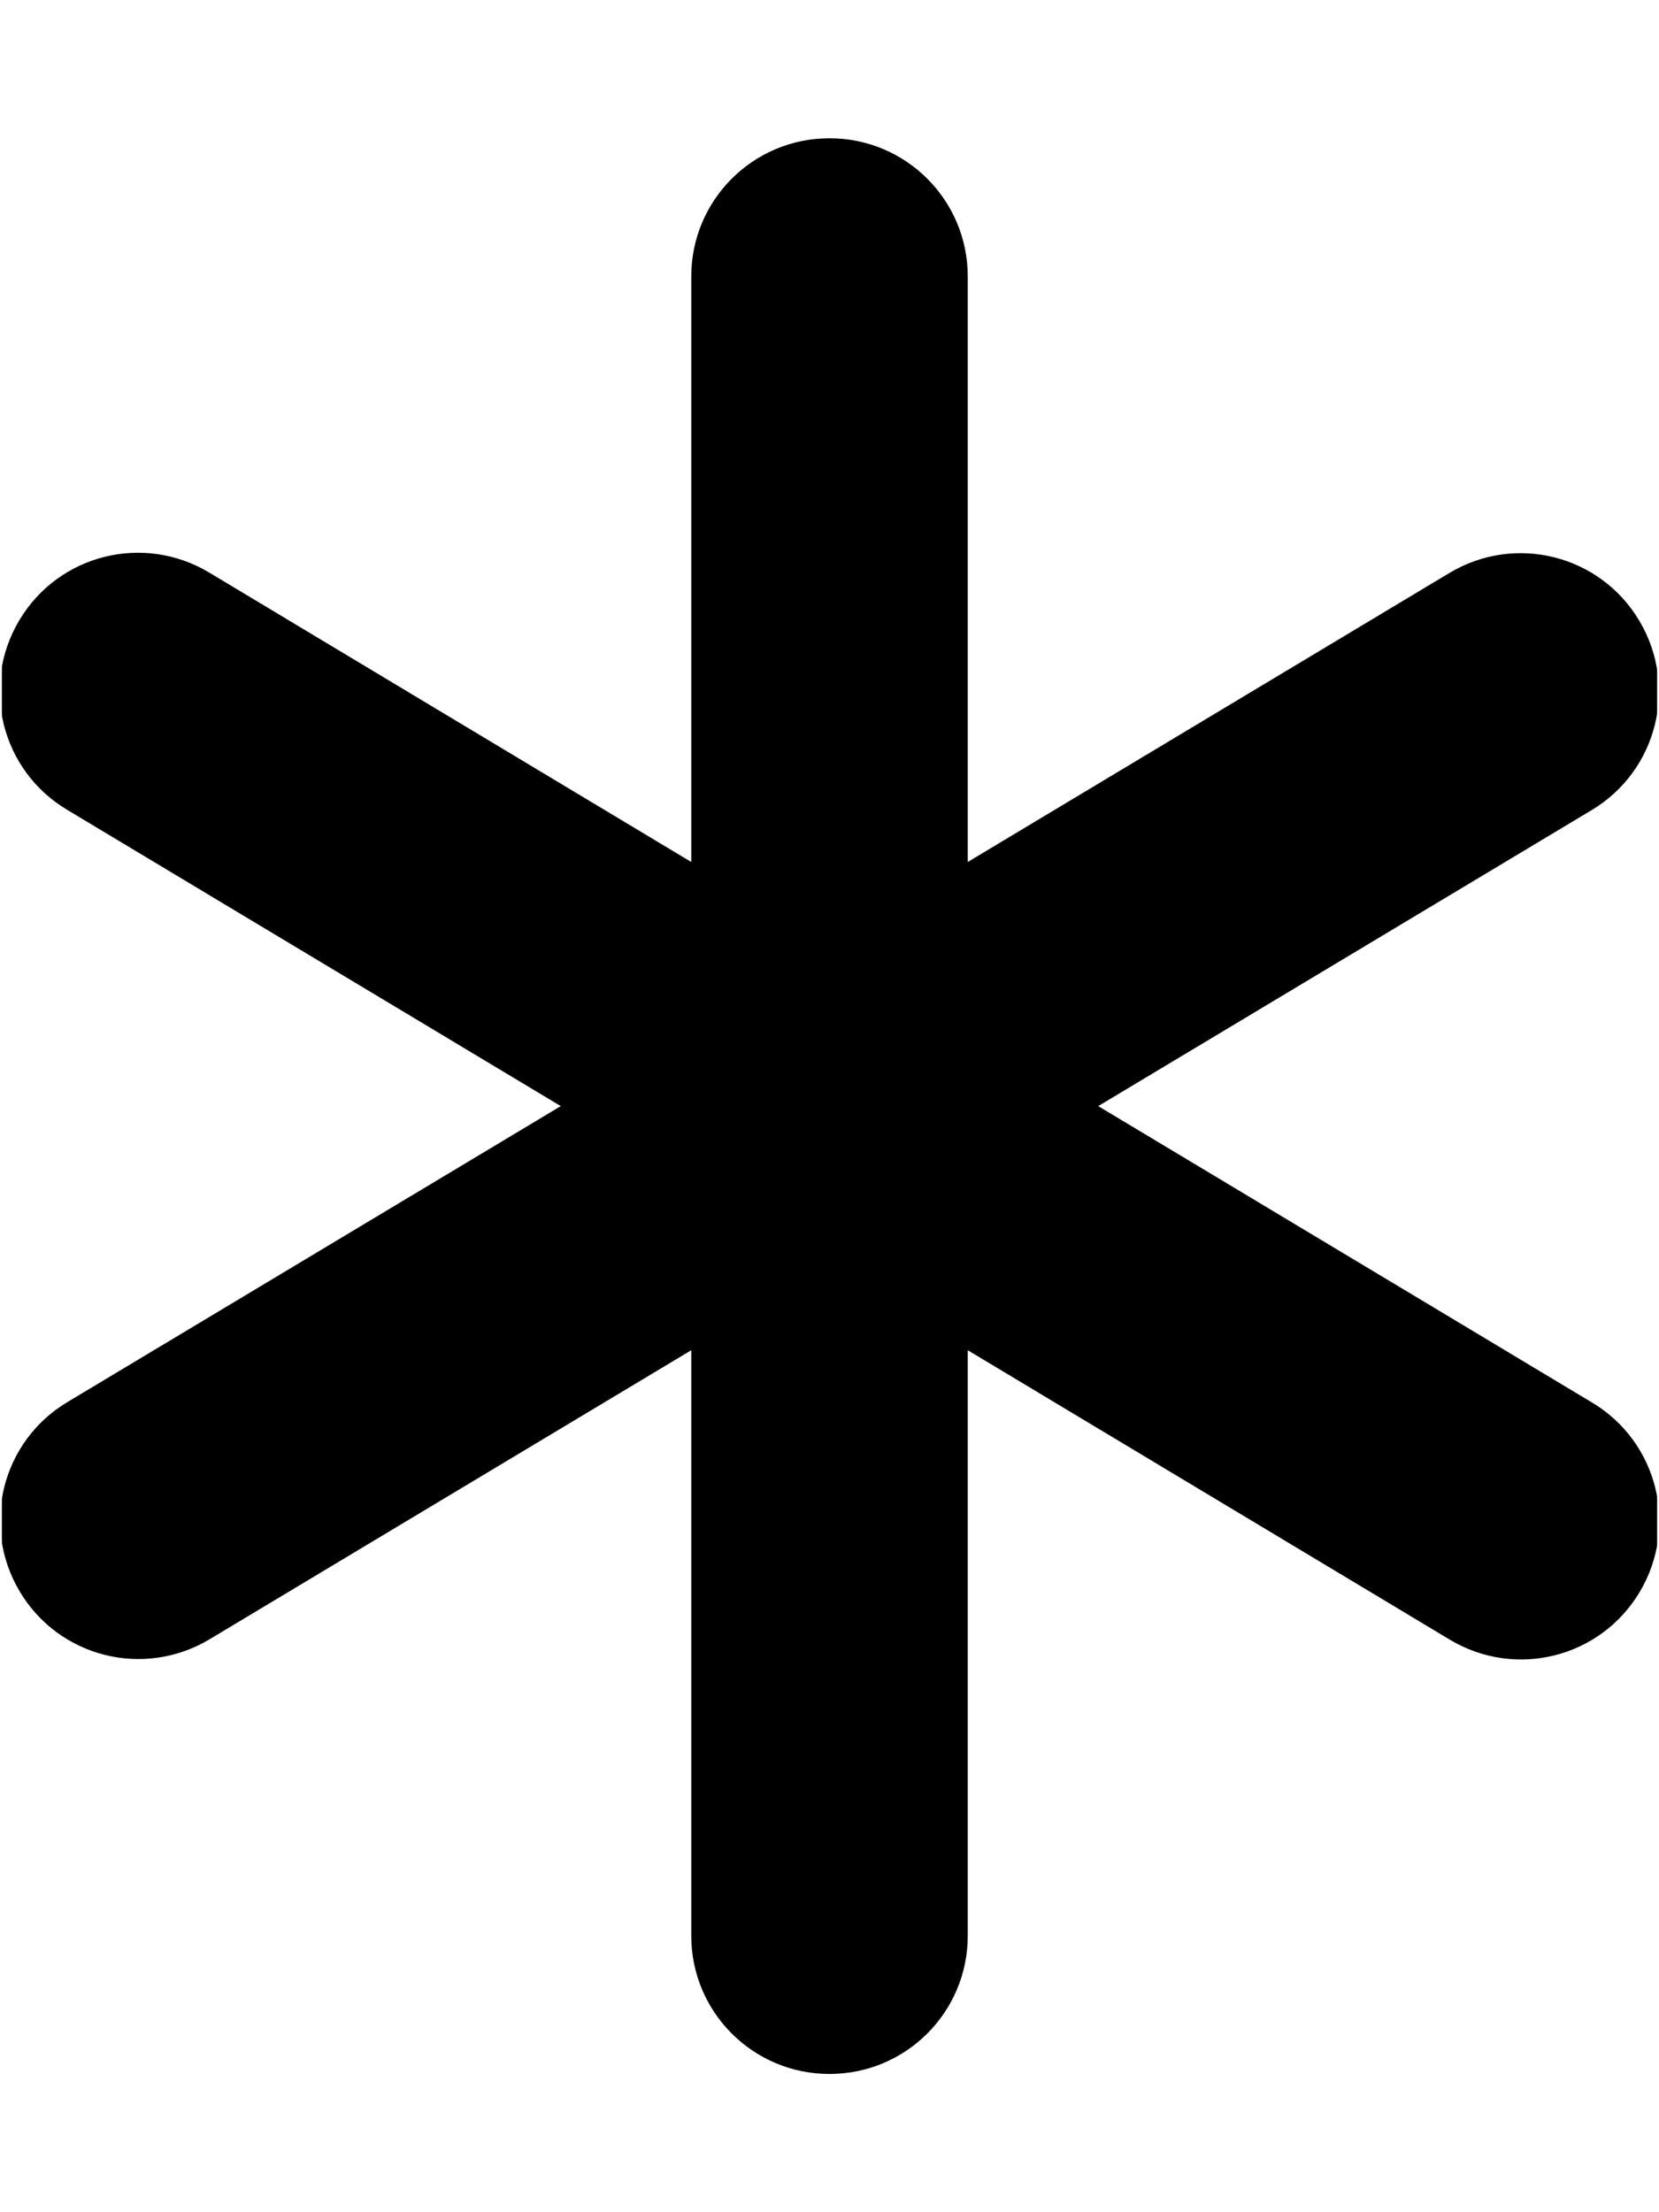 <svg width="384" height="512" viewBox="0 0 384 512" fill="none" xmlns="http://www.w3.org/2000/svg">
<g clip-path="url(#clip0_3932_1368)">
<mask id="mask0_3932_1368" style="mask-type:luminance" maskUnits="userSpaceOnUse" x="0" y="0" width="384" height="512">
<path d="M384 0H0V512H384V0Z" fill="white"/>
</mask>
<g mask="url(#mask0_3932_1368)">
<mask id="mask1_3932_1368" style="mask-type:luminance" maskUnits="userSpaceOnUse" x="0" y="0" width="384" height="512">
<path d="M384 0H0V512H384V0Z" fill="white"/>
</mask>
<g mask="url(#mask1_3932_1368)">
<mask id="mask2_3932_1368" style="mask-type:luminance" maskUnits="userSpaceOnUse" x="0" y="0" width="384" height="512">
<path d="M384 0H0V512H384V0Z" fill="white"/>
</mask>
<g mask="url(#mask2_3932_1368)">
<mask id="mask3_3932_1368" style="mask-type:luminance" maskUnits="userSpaceOnUse" x="0" y="0" width="384" height="512">
<path d="M384 0H0V512H384V0Z" fill="white"/>
</mask>
<g mask="url(#mask3_3932_1368)">
<mask id="mask4_3932_1368" style="mask-type:luminance" maskUnits="userSpaceOnUse" x="0" y="0" width="384" height="512">
<path d="M384 0H0V512H384V0Z" fill="white"/>
</mask>
<g mask="url(#mask4_3932_1368)">
<mask id="mask5_3932_1368" style="mask-type:luminance" maskUnits="userSpaceOnUse" x="0" y="0" width="384" height="512">
<path d="M384 0H0V512H384V0Z" fill="white"/>
</mask>
<g mask="url(#mask5_3932_1368)">
<mask id="mask6_3932_1368" style="mask-type:luminance" maskUnits="userSpaceOnUse" x="0" y="0" width="384" height="512">
<path d="M384 0H0V512H384V0Z" fill="white"/>
</mask>
<g mask="url(#mask6_3932_1368)">
<mask id="mask7_3932_1368" style="mask-type:luminance" maskUnits="userSpaceOnUse" x="0" y="0" width="384" height="512">
<path d="M384 0H0V512H384V0Z" fill="white"/>
</mask>
<g mask="url(#mask7_3932_1368)">
<mask id="mask8_3932_1368" style="mask-type:luminance" maskUnits="userSpaceOnUse" x="0" y="0" width="384" height="512">
<path d="M384 0H0V512H384V0Z" fill="white"/>
</mask>
<g mask="url(#mask8_3932_1368)">
<mask id="mask9_3932_1368" style="mask-type:luminance" maskUnits="userSpaceOnUse" x="0" y="0" width="384" height="512">
<path d="M384 0H0V512H384V0Z" fill="white"/>
</mask>
<g mask="url(#mask9_3932_1368)">
<mask id="mask10_3932_1368" style="mask-type:luminance" maskUnits="userSpaceOnUse" x="0" y="0" width="384" height="512">
<path d="M384 0H0V512H384V0Z" fill="white"/>
</mask>
<g mask="url(#mask10_3932_1368)">
<mask id="mask11_3932_1368" style="mask-type:luminance" maskUnits="userSpaceOnUse" x="0" y="0" width="384" height="512">
<path d="M384 0H0V512H384V0Z" fill="white"/>
</mask>
<g mask="url(#mask11_3932_1368)">
<mask id="mask12_3932_1368" style="mask-type:luminance" maskUnits="userSpaceOnUse" x="0" y="0" width="384" height="512">
<path d="M384 0H0V512H384V0Z" fill="white"/>
</mask>
<g mask="url(#mask12_3932_1368)">
<mask id="mask13_3932_1368" style="mask-type:luminance" maskUnits="userSpaceOnUse" x="0" y="0" width="384" height="512">
<path d="M384 0H0V512H384V0Z" fill="white"/>
</mask>
<g mask="url(#mask13_3932_1368)">
<path d="M192.002 32C209.702 32 224.002 46.3 224.002 64V199.5L335.502 132.6C350.702 123.5 370.302 128.4 379.402 143.6C388.502 158.8 383.602 178.4 368.402 187.5L254.202 256L368.502 324.6C383.702 333.7 388.602 353.3 379.502 368.5C370.402 383.7 350.802 388.6 335.602 379.5L224.002 312.5V448C224.002 465.7 209.702 480 192.002 480C174.302 480 160.002 465.7 160.002 448V312.5L48.502 379.4C33.302 388.5 13.702 383.6 4.602 368.4C-4.498 353.2 0.402 333.6 15.602 324.5L129.802 256L15.502 187.4C0.302 178.3 -4.598 158.7 4.502 143.5C13.602 128.3 33.202 123.4 48.402 132.5L160.002 199.5V64C160.002 46.3 174.302 32 192.002 32Z" fill="black"/>
</g>
</g>
</g>
</g>
</g>
</g>
</g>
</g>
</g>
</g>
</g>
</g>
</g>
</g>
</g>
<defs>
<clipPath id="clip0_3932_1368">
<rect width="384" height="512" fill="white"/>
</clipPath>
</defs>
</svg>

